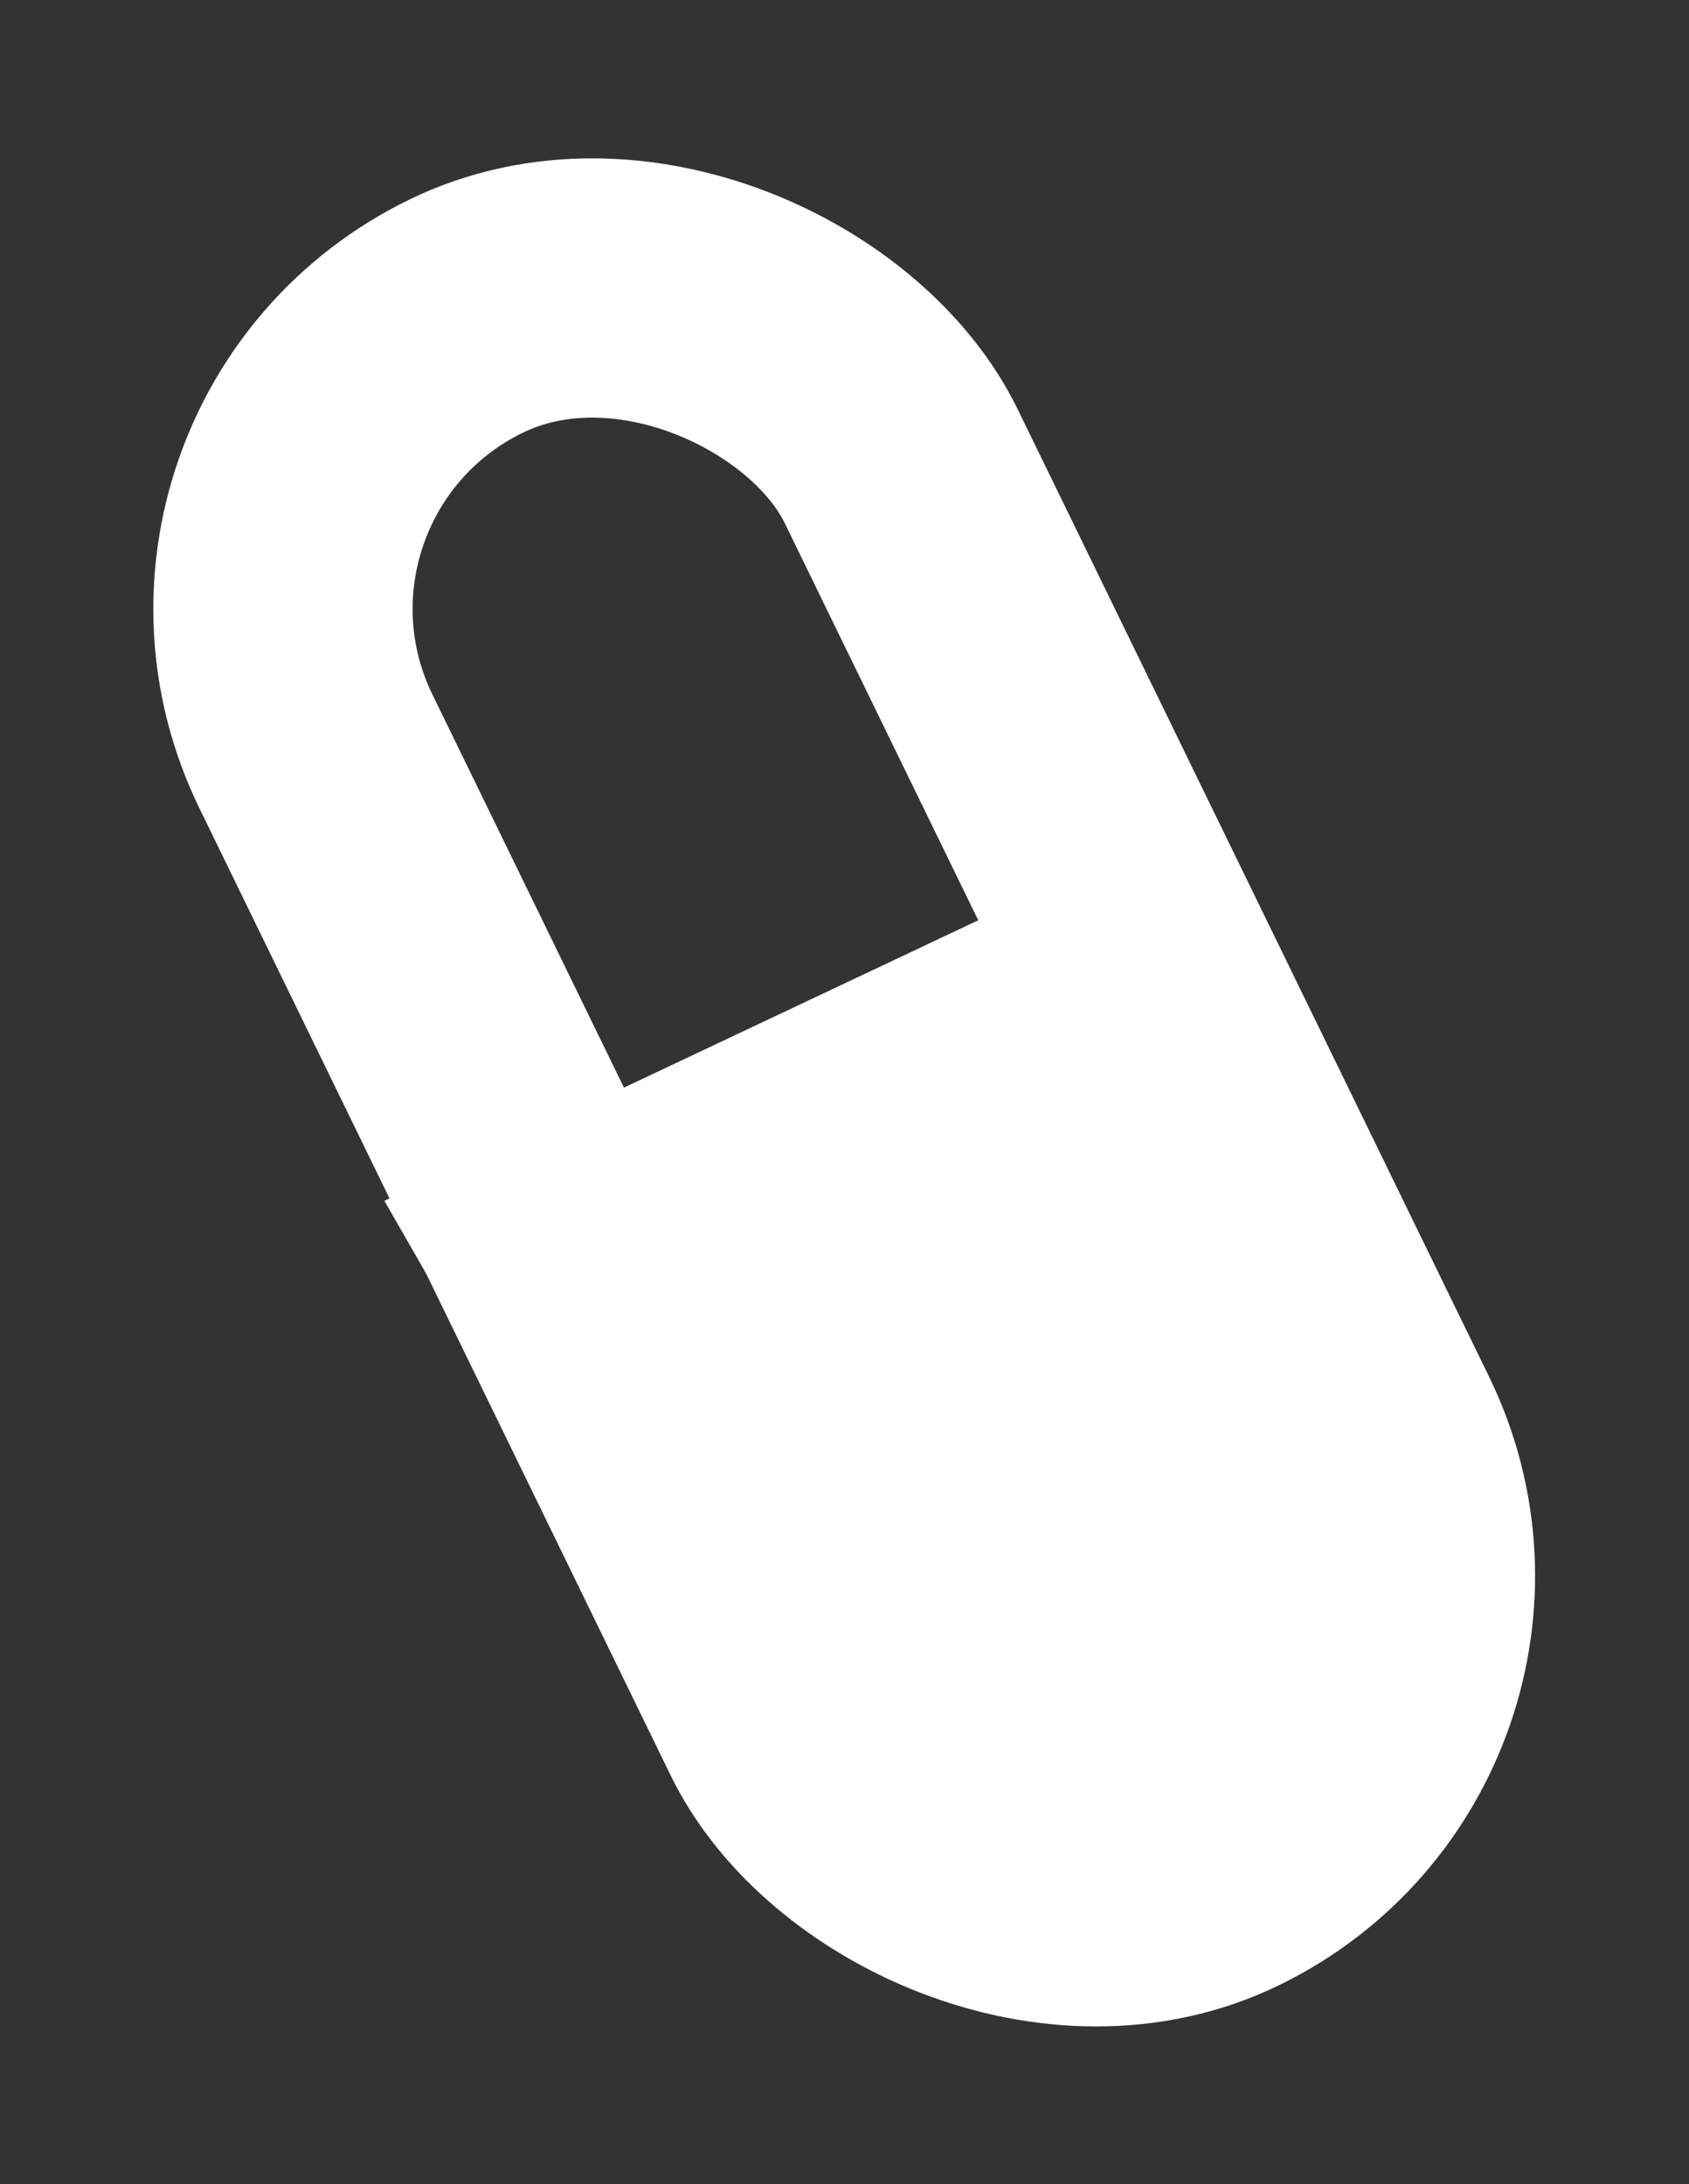 <svg id="Group_356" data-name="Group 356" xmlns="http://www.w3.org/2000/svg" viewBox="0 0 13.028 16.848">
  <rect x="0" y="0" width="13.028" height="16.848" fill="#333333" stroke="none"/>
  <defs>
    <style>
      .cls-1, .cls-4 {
        fill: none;
      }

      .cls-1, .cls-2 {
        stroke: #fff;
      }

      .cls-1 {
        stroke-width: 2px;
      }

      .cls-2 {
        fill: #fff;
      }

      .cls-3 {
        stroke: none;
      }
    </style>
  </defs>
  <g id="Group_316" data-name="Group 316" transform="translate(0 0)">
    <g id="Rectangle_142" data-name="Rectangle 142" class="cls-1" transform="matrix(0.899, -0.438, 0.438, 0.899, 0, 3.078)">
      <rect class="cls-3" width="7.022" height="15.321" rx="3.511"/>
      <rect class="cls-4" x="1" y="1" width="5.022" height="13.321" rx="2.511"/>
    </g>
  </g>
  <path id="Path_769" data-name="Path 769" class="cls-2" d="M1914.9,7669.218l5.383-2.543,1.991,5.588-1.687,2.085-2.514-.135-1.907-2.789Z" transform="translate(-1911.232 -7659.734)"/>
</svg>
